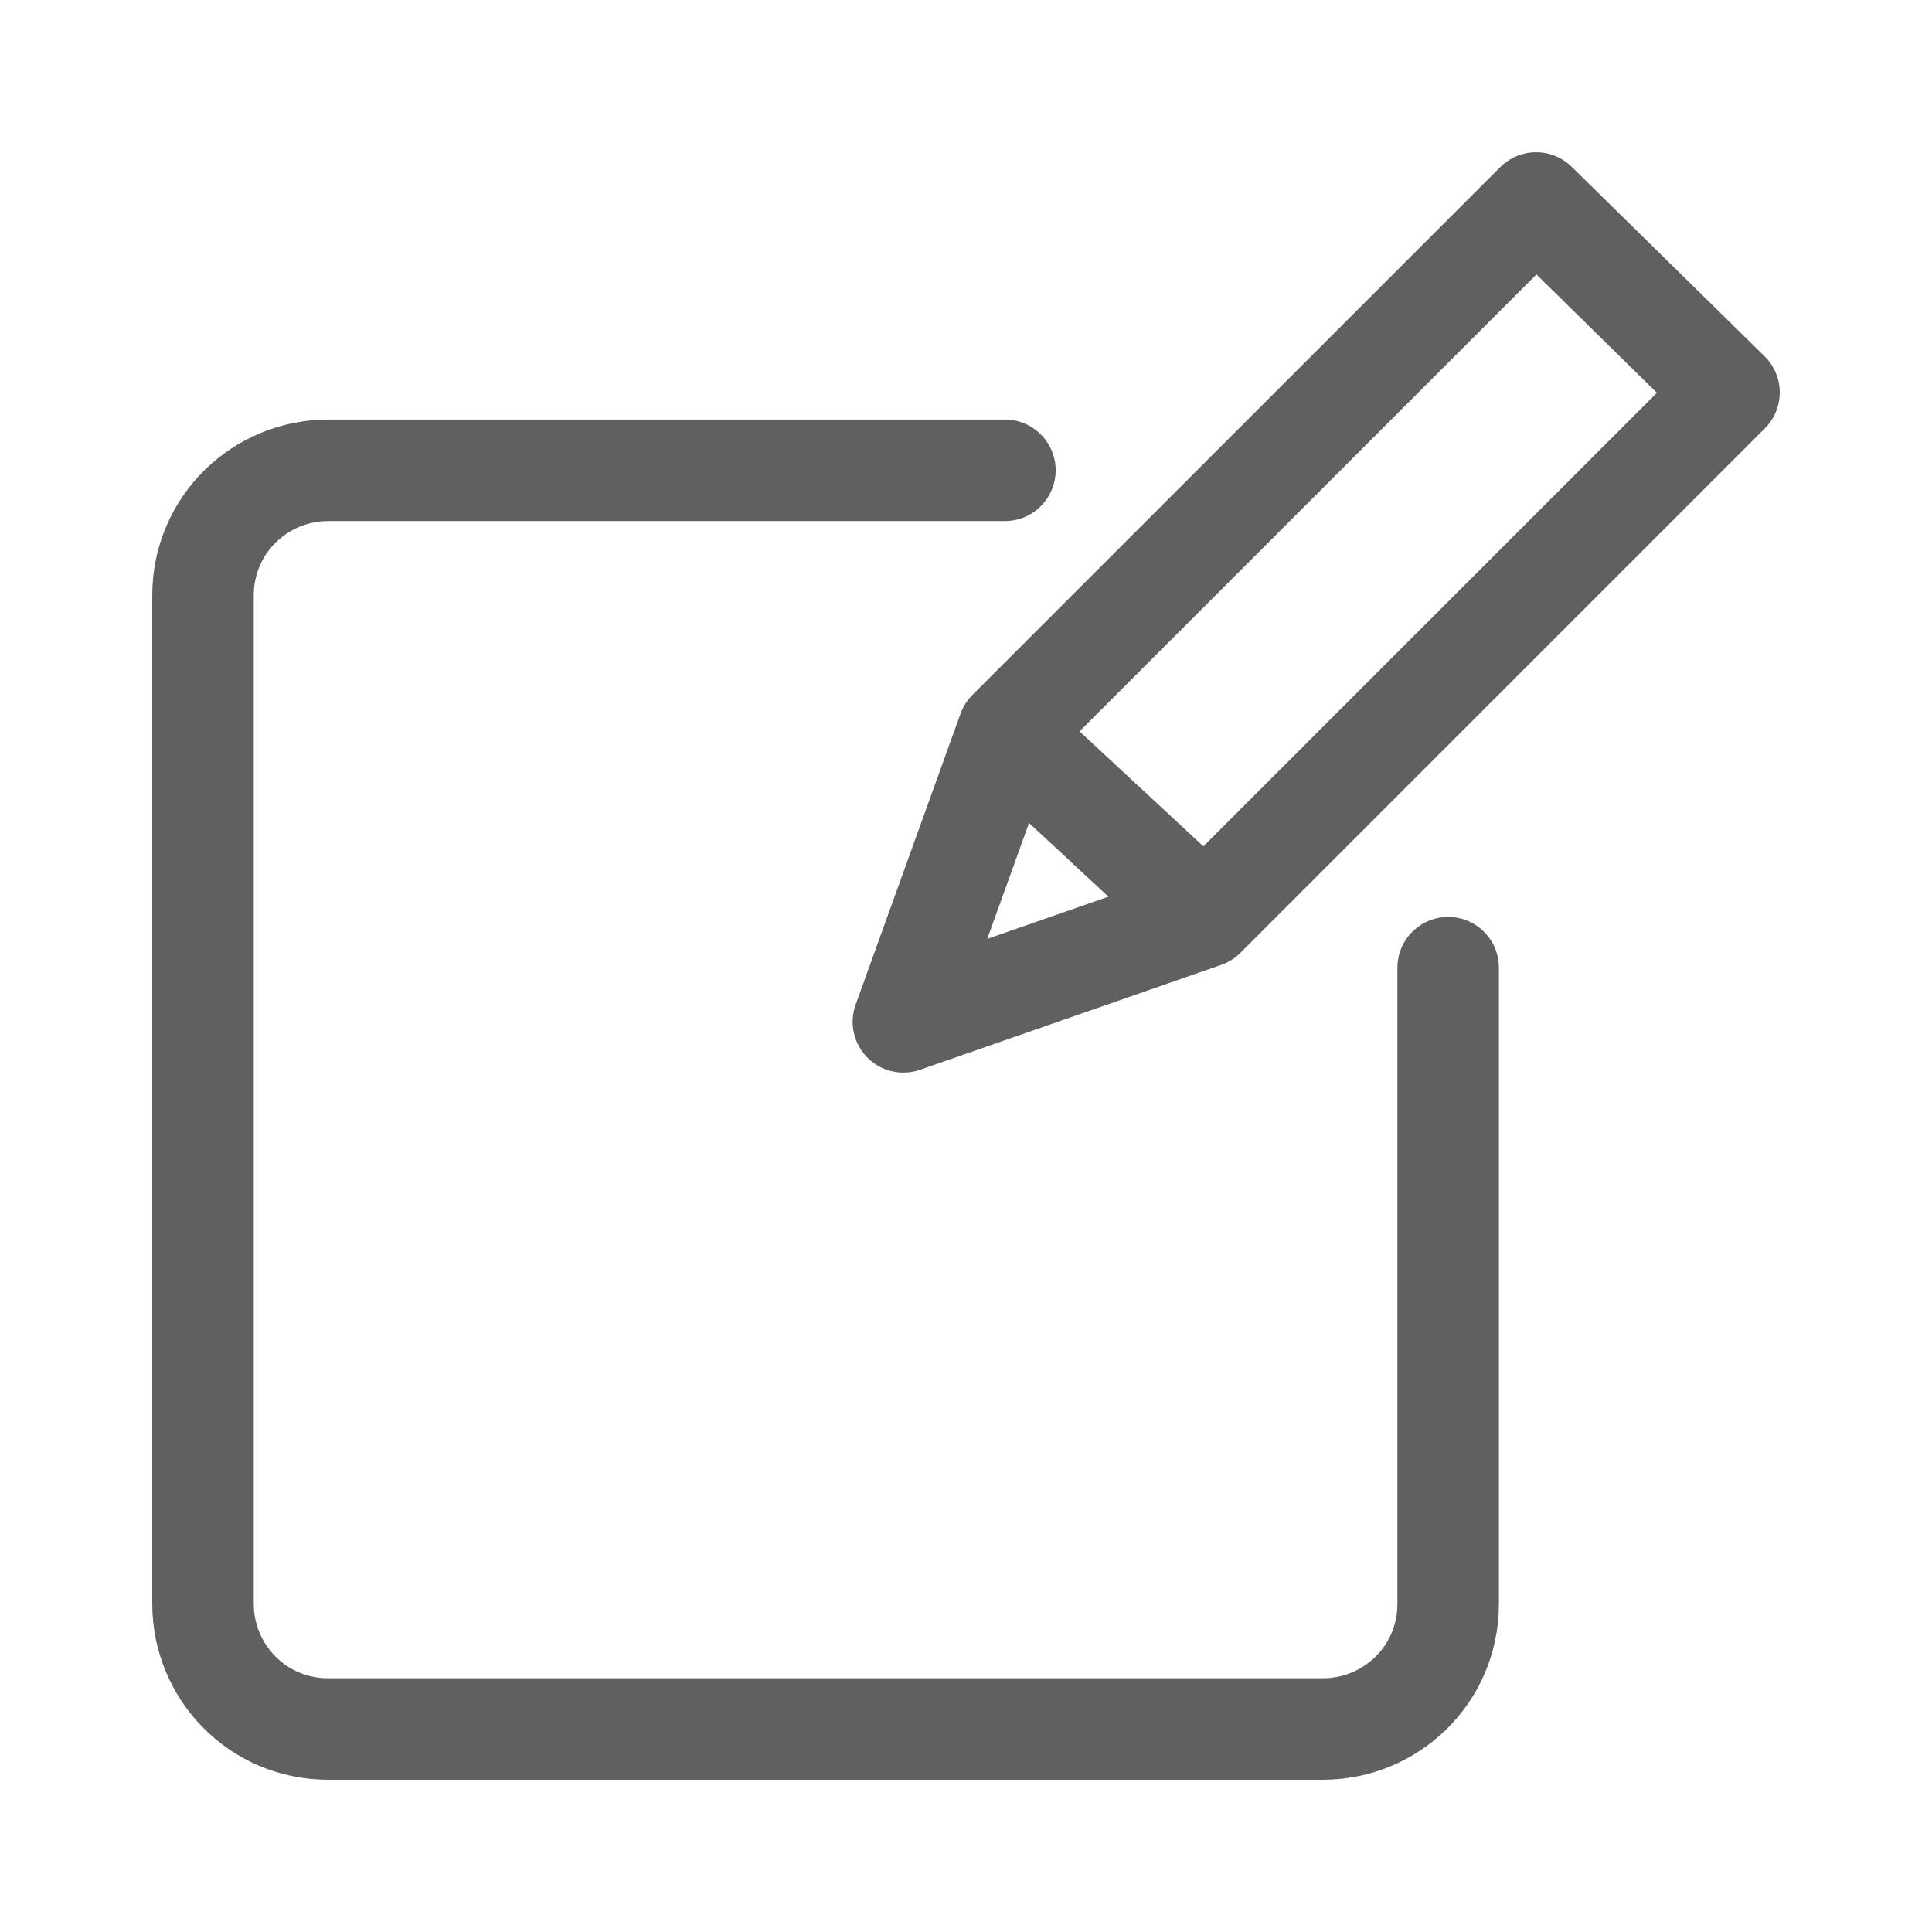 <?xml version="1.0" encoding="utf-8"?>
<!-- Generator: Adobe Illustrator 27.0.1, SVG Export Plug-In . SVG Version: 6.00 Build 0)  -->
<svg version="1.1" id="Layer_1" xmlns="http://www.w3.org/2000/svg" xmlns:xlink="http://www.w3.org/1999/xlink" x="0px" y="0px"
	 viewBox="0 0 57.1 57.1" style="enable-background:new 0 0 57.1 57.1;" xml:space="preserve">
<style type="text/css">
	.st0{fill:none;}
	.st1{fill:none;stroke:#606060;stroke-width:3;stroke-linecap:round;stroke-linejoin:round;stroke-miterlimit:10;}
</style>
<g id="Layer_2_00000069367830723806598510000005353462409492729754_">
	<rect class="st0" width="57.1" height="57.1"/>
</g>
<g id="Layer_1_00000155866084075025903270000016405060179662812596_">
	<g>
		<path class="st1" d="M42.8,28.6v18.8c0,2.1-1.7,3.7-3.7,3.7H9.7c-2.1,0-3.7-1.7-3.7-3.7V17.6c0-2.1,1.7-3.7,3.7-3.7h20"/>
		<polygon class="st1" points="26.7,30.2 35.6,27.1 51.1,11.6 45.4,6 29.8,21.6 		"/>
		<line class="st1" x1="29.9" y1="21.8" x2="35.5" y2="27"/>
	</g>
</g>
</svg>
